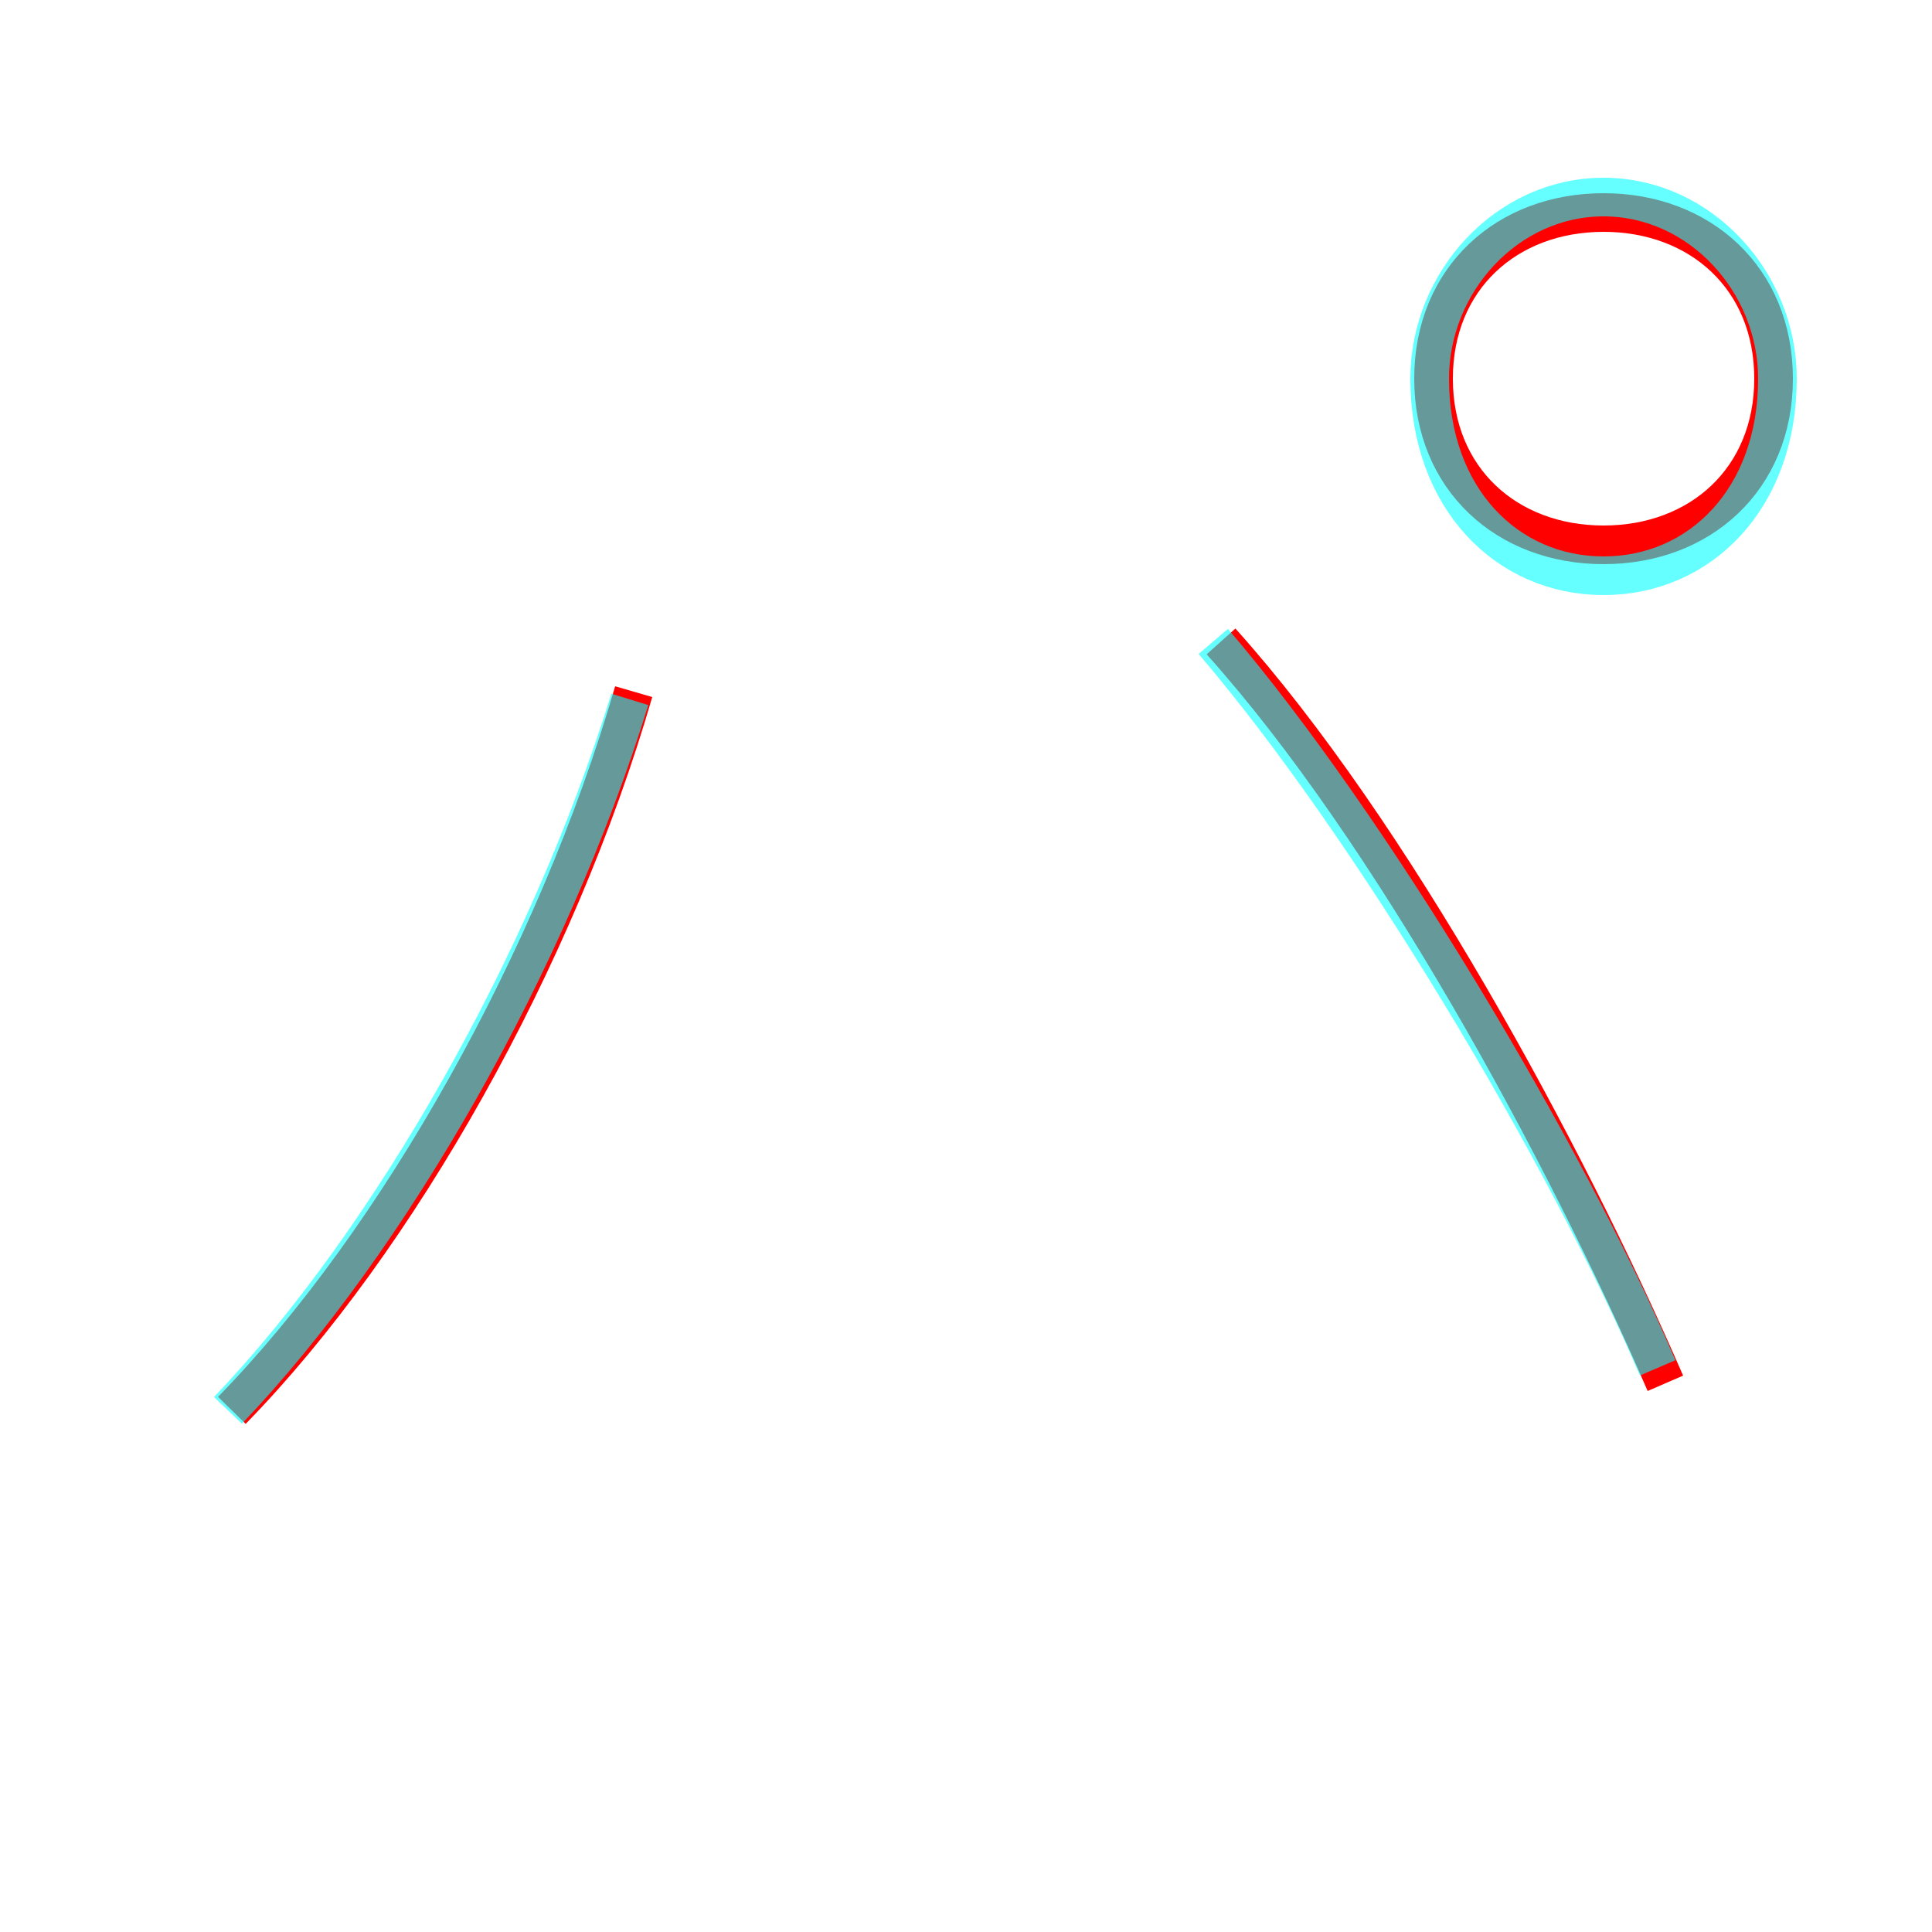 <?xml version='1.0' encoding='utf8'?>
<svg viewBox="0.0 -6.0 50.0 50.0" version="1.1" xmlns="http://www.w3.org/2000/svg">
<rect x="0.0" y="-6.0" width="50.0" height="50.0" fill="#333333" stroke="none"/>
<rect x="-1000" y="-1000" width="2000" height="2000" stroke="white" fill="white"/>
<g style="fill:none;stroke:rgba(255, 0, 0, 1);  stroke-width:1"><path d="M 6.0 -7.5 C 10.3 -11.9 14.4 -19.2 16.4 -26.1 M 31.6 -27.4 C 36.0 -22.5 40.5 -14.2 43.1 -8.2 M 41.5 -29.9 C 39.0 -29.9 37.1 -31.6 37.1 -34.2 C 37.1 -36.8 39.0 -38.5 41.5 -38.5 C 44.0 -38.5 45.9 -36.8 45.9 -34.2 C 45.9 -31.6 44.0 -29.9 41.5 -29.9 Z" transform="translate(0.0 38.0)" />
</g>
<g style="fill:none;stroke:rgba(0, 255, 255, 0.6);  stroke-width:1">
<path d="M 5.9 -7.5 C 10.1 -11.9 14.2 -19.1 16.3 -25.9 M 31.4 -27.4 C 35.5 -22.6 40.5 -14.2 42.9 -8.6 M 41.5 -29.1 C 39.0 -29.1 37.0 -31.1 37.0 -34.2 C 37.0 -36.7 39.0 -38.9 41.5 -38.9 C 44.0 -38.9 46.0 -36.7 46.0 -34.2 C 46.0 -31.1 44.0 -29.1 41.5 -29.1 Z" transform="translate(0.0 38.0)" />
</g>
</svg>